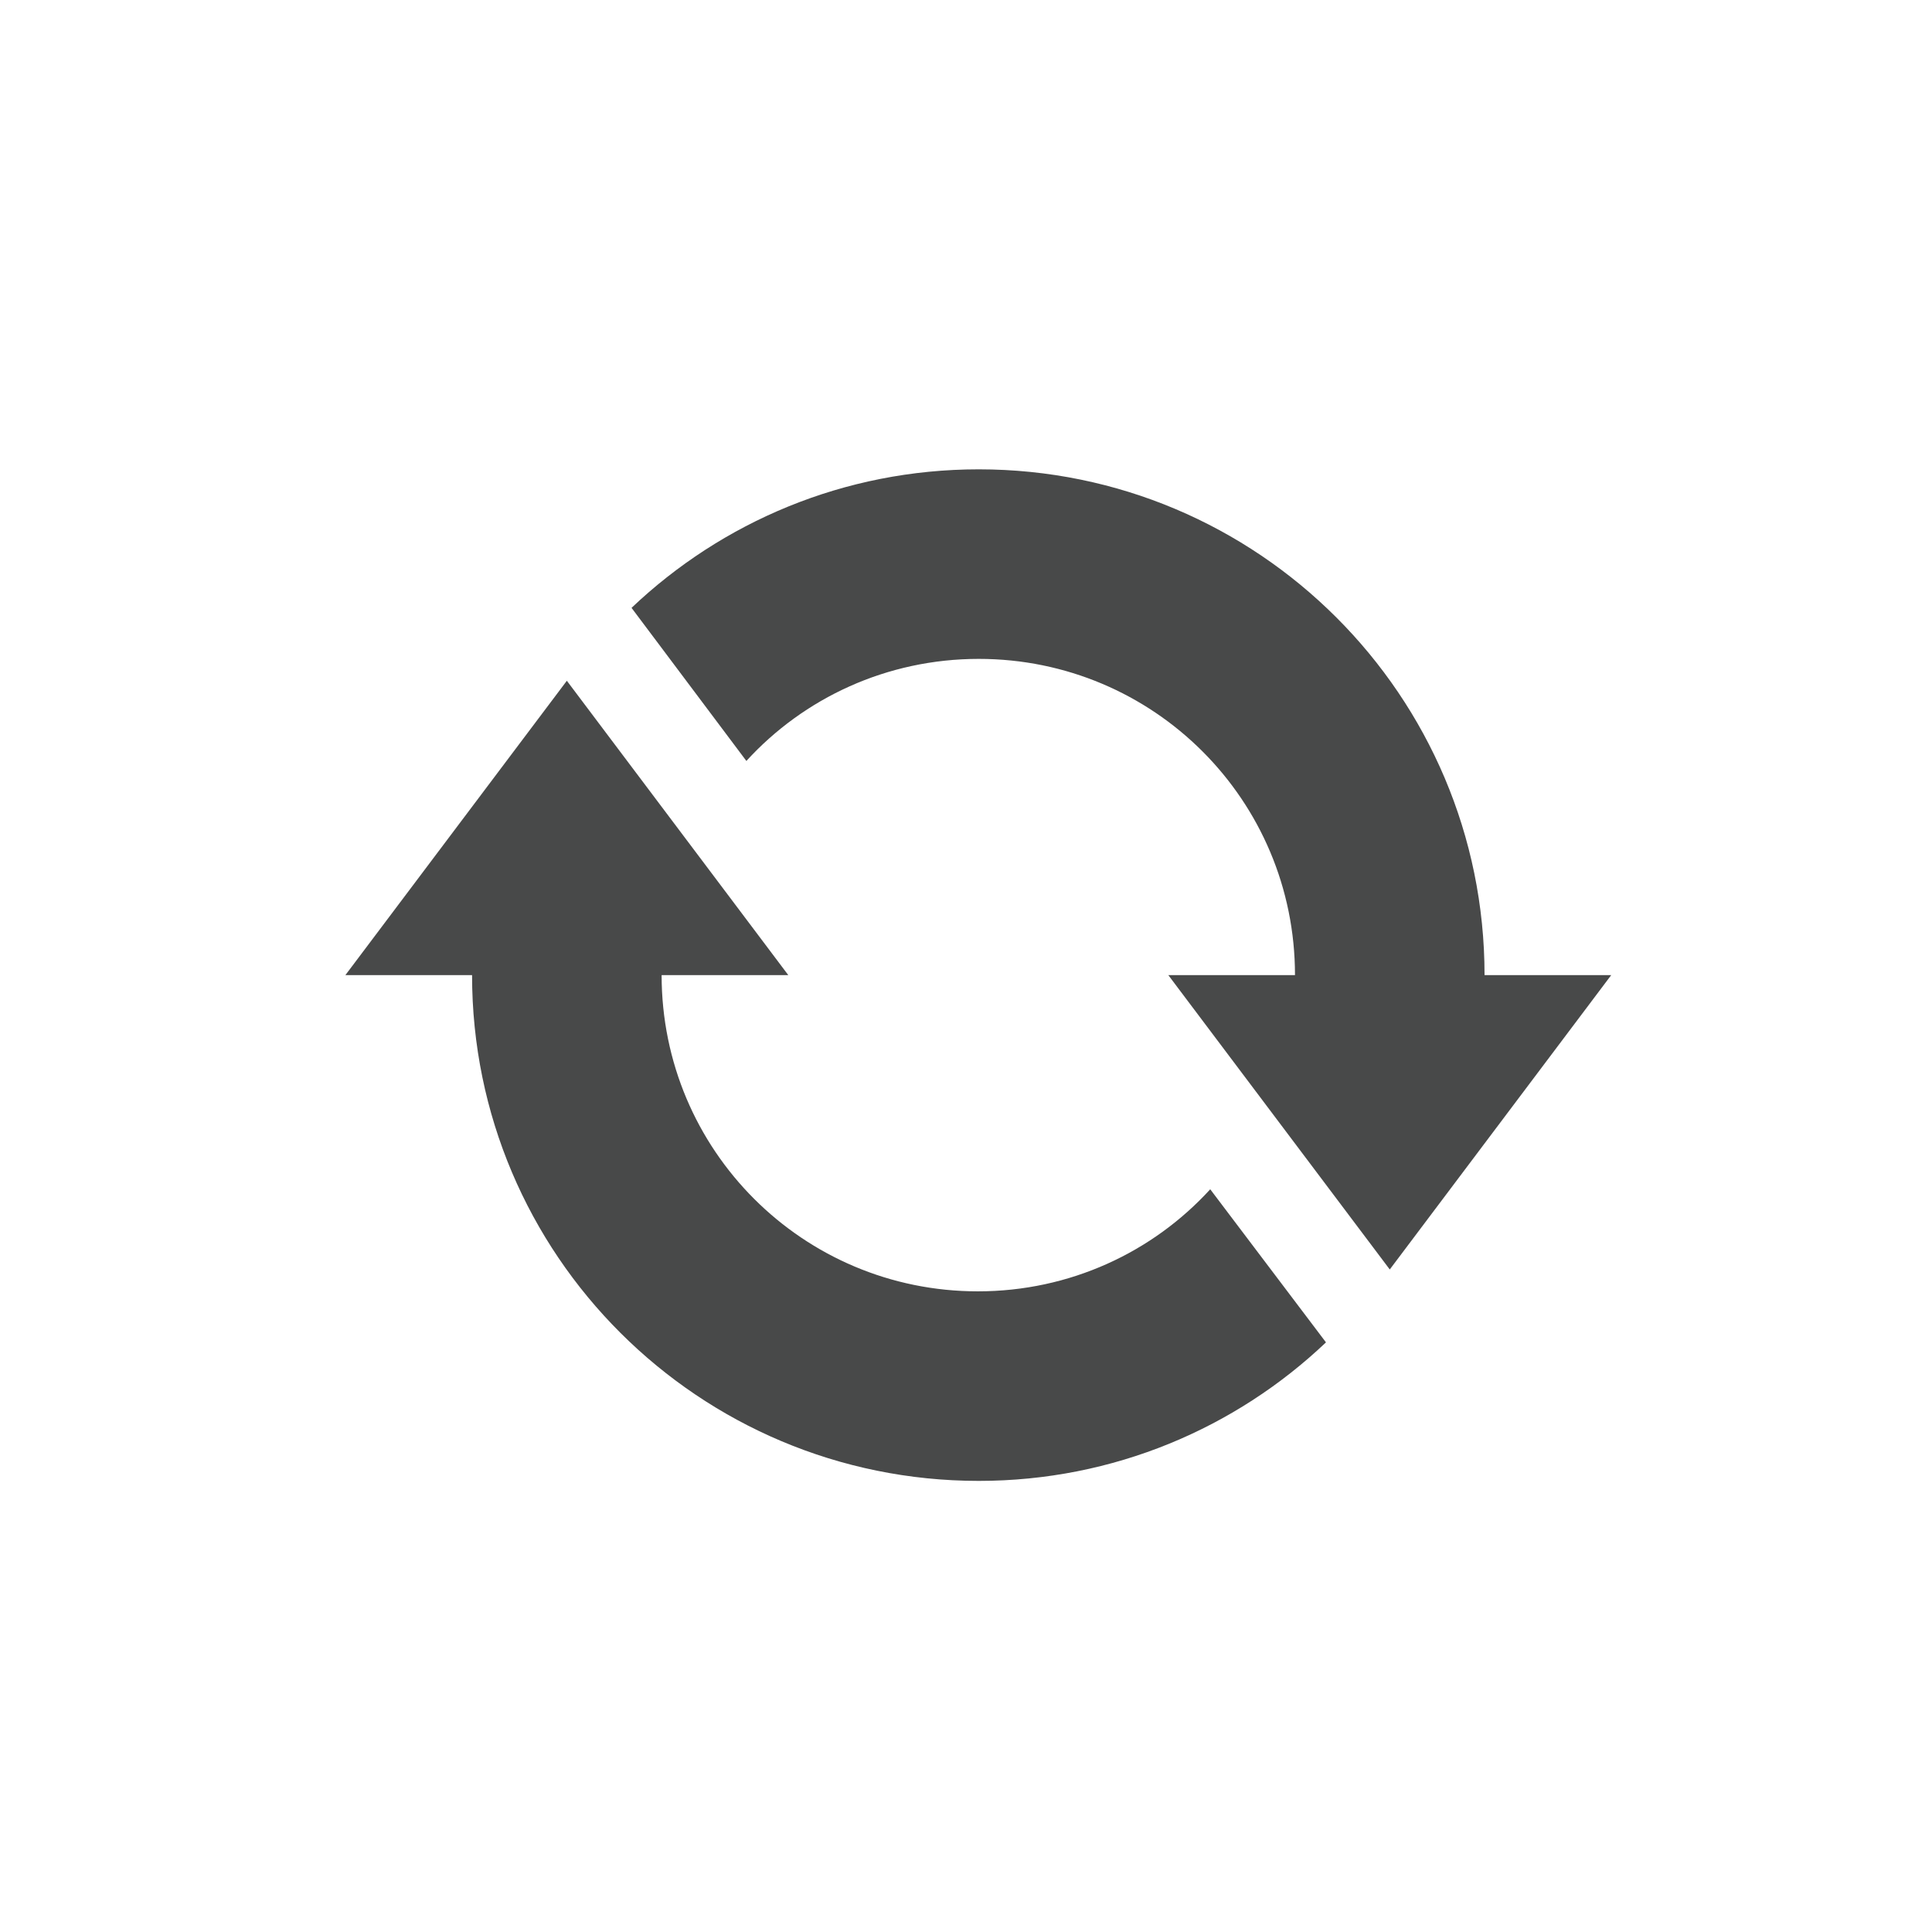 <?xml version="1.0" encoding="utf-8"?>
<!-- Generator: Adobe Illustrator 17.1.0, SVG Export Plug-In . SVG Version: 6.00 Build 0)  -->
<!DOCTYPE svg PUBLIC "-//W3C//DTD SVG 1.1//EN" "http://www.w3.org/Graphics/SVG/1.1/DTD/svg11.dtd">
<svg version="1.1" id="Layer_1" xmlns="http://www.w3.org/2000/svg" xmlns:xlink="http://www.w3.org/1999/xlink" x="0px" y="0px"
	 viewBox="0 0 212 212" enable-background="new 0 0 212 212" xml:space="preserve">
<g>
	<g>
		<path fill="#484949" d="M162.9,107c0-30.7-24.9-55.5-55.5-55.5c-14.8,0-28.2,5.8-38.1,15.2l12.6,16.8c6.3-6.9,15.4-11.2,25.5-11.2
			c19.2,0,34.7,15.5,34.7,34.7h-13.9l24.3,32.3l24.3-32.3H162.9z M107.3,141.7c-19.2,0-34.7-15.5-34.7-34.7h13.9L62.2,74.7L37.9,107
			h13.9c0,30.7,24.9,55.5,55.6,55.5c14.8,0,28.2-5.8,38.1-15.2l-12.7-16.8C126.5,137.4,117.4,141.7,107.3,141.7"/>
	</g>
</g>
</svg>
